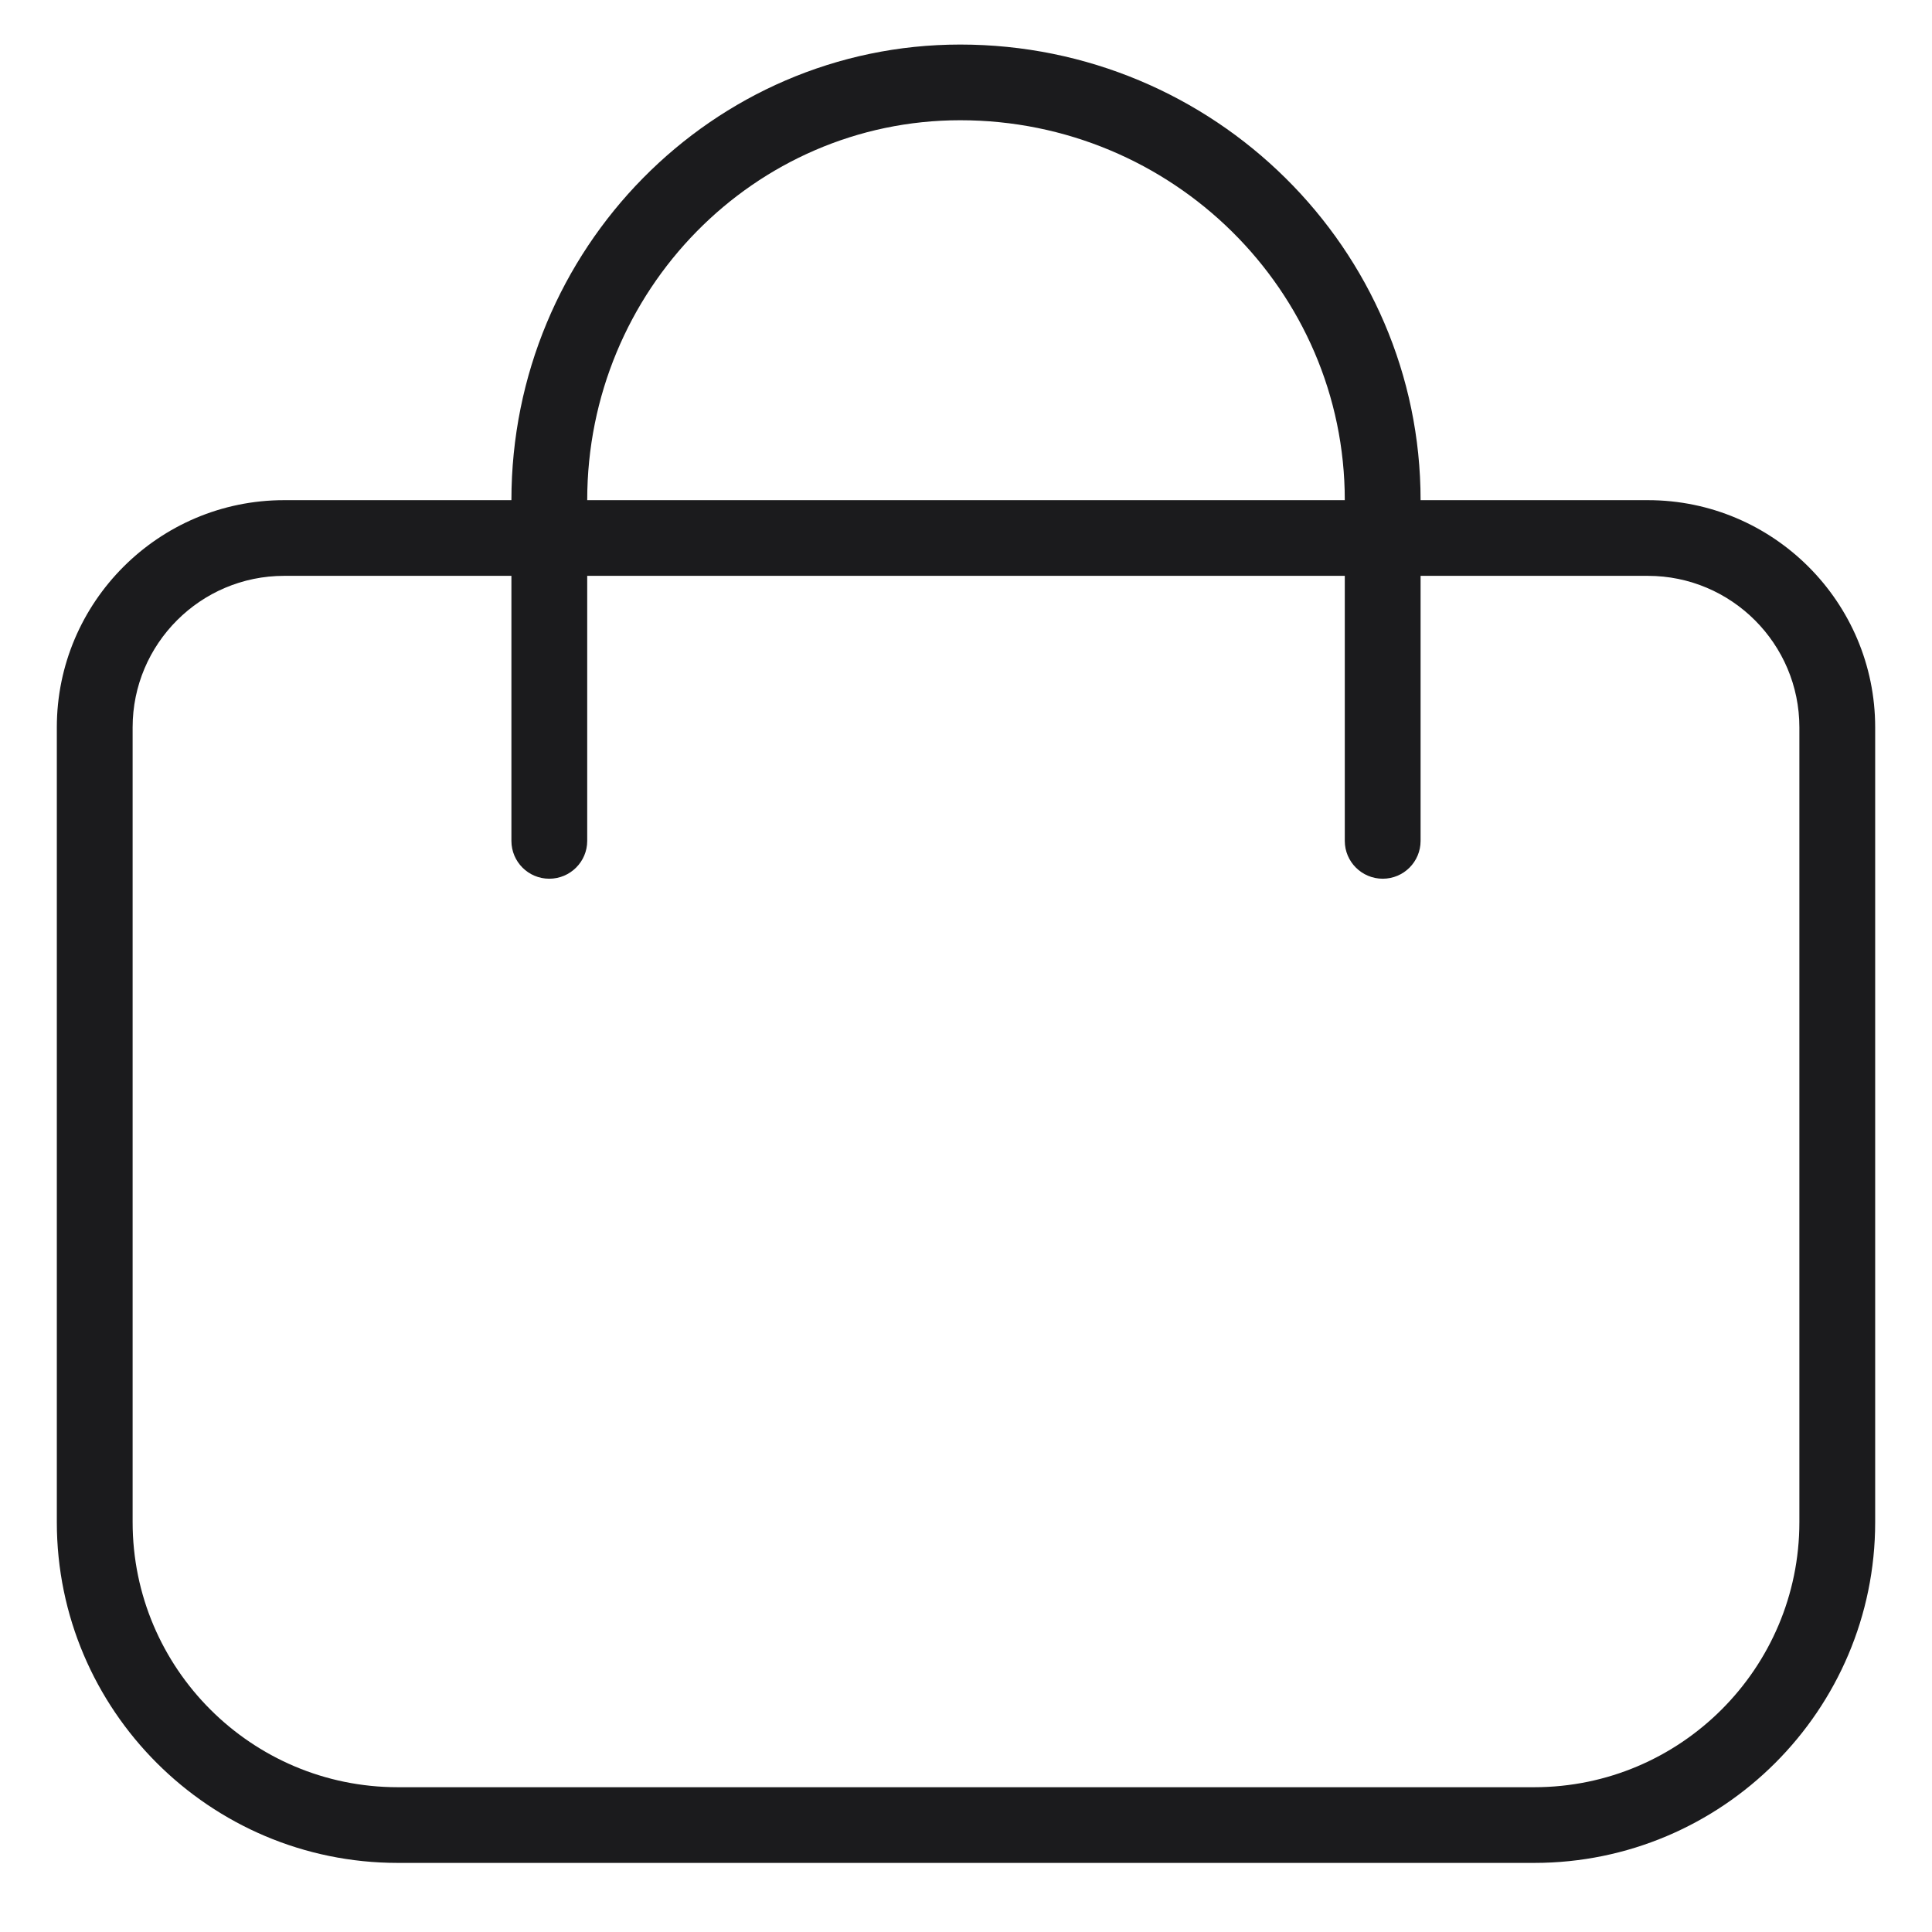<svg width="17" height="17" viewBox="0 0 17 17" fill="none" xmlns="http://www.w3.org/2000/svg">
<path d="M14.5 4.401H12.5C12.5 2.19 10.682 0.392 8.449 0.392C6.271 0.392 4.5 2.19 4.5 4.401H2.5C1.397 4.401 0.5 5.298 0.5 6.4V13.394C0.5 15.047 1.846 16.392 3.5 16.392H13.5C15.154 16.392 16.5 15.047 16.5 13.394V6.4C16.5 5.298 15.603 4.401 14.5 4.401ZM8.449 1.058C10.315 1.058 11.833 2.557 11.833 4.401H5.167C5.167 2.557 6.639 1.058 8.449 1.058ZM15.833 13.394C15.833 14.68 14.787 15.726 13.5 15.726H3.5C2.213 15.726 1.167 14.68 1.167 13.394V6.4C1.167 5.665 1.765 5.067 2.5 5.067H4.5V7.399C4.5 7.583 4.649 7.732 4.833 7.732C5.017 7.732 5.167 7.583 5.167 7.399V5.067H11.833V7.399C11.833 7.583 11.983 7.732 12.167 7.732C12.351 7.732 12.5 7.583 12.5 7.399V5.067H14.5C15.235 5.067 15.833 5.665 15.833 6.4V13.394Z" fill="#1B1B1D"/>
</svg>
